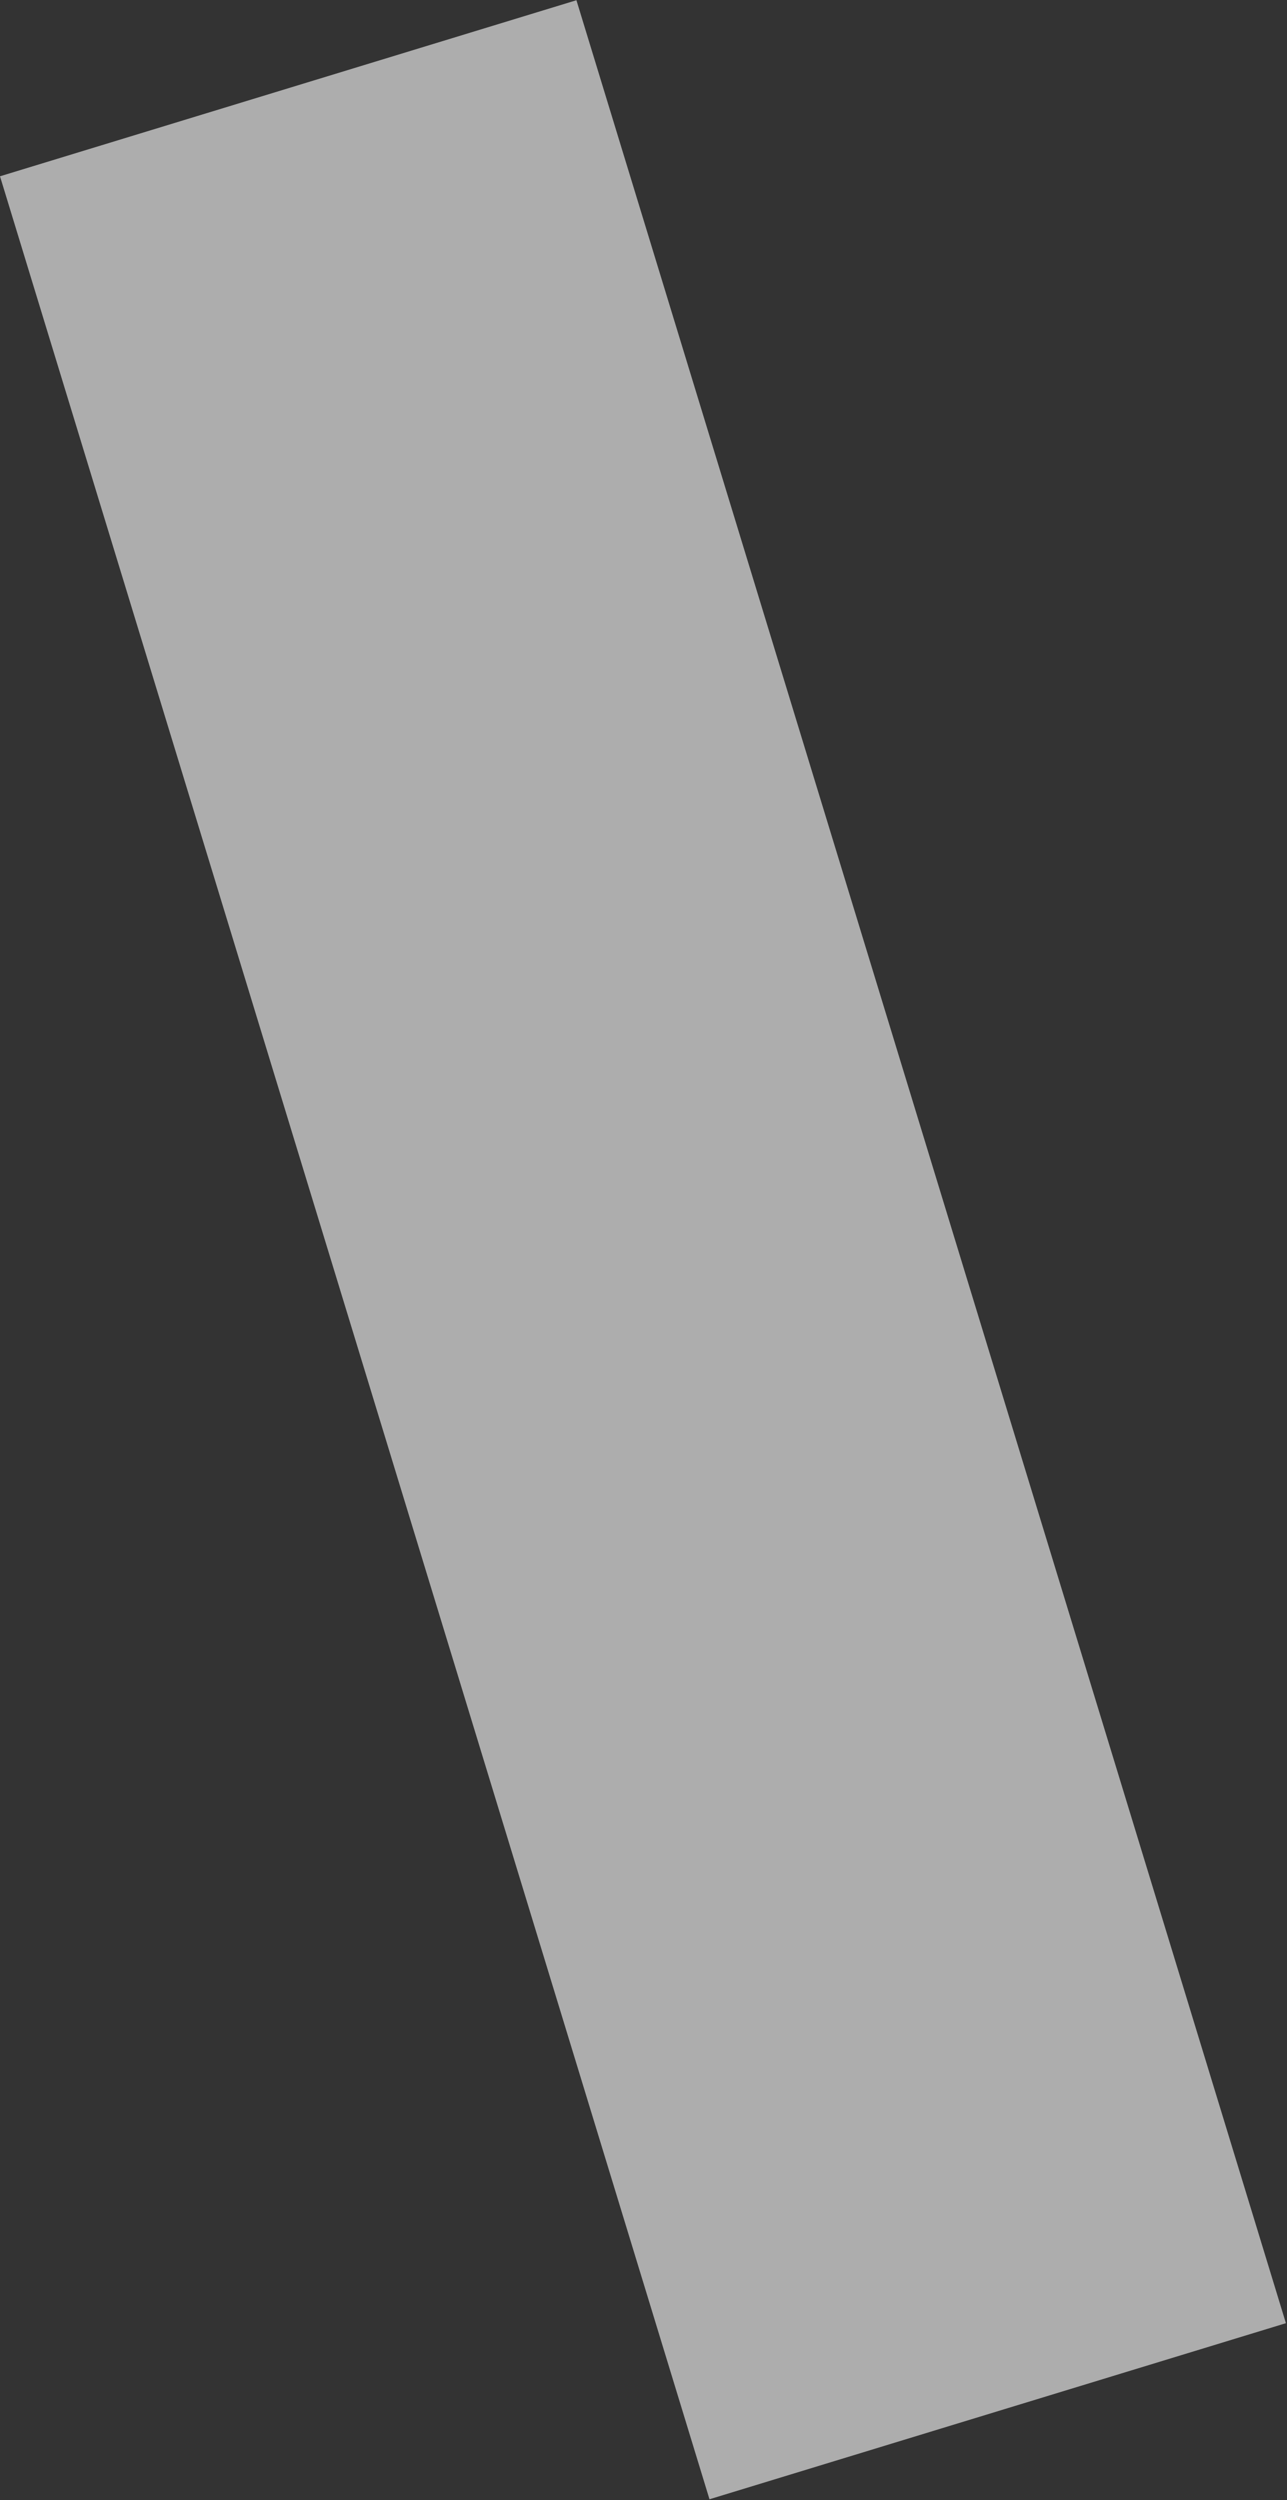 <svg xmlns="http://www.w3.org/2000/svg" width="804.59" height="1562.836" viewBox="0 0 804.59 1562.836">
  <rect x="0" y="0" width="804.59" height="1562.836" fill="#333333" stroke="none"/>
  <rect id="Rectangle_69" data-name="Rectangle 69" width="376.949" height="1519" transform="matrix(0.956, -0.292, 0.292, 0.956, 0, 110.209)" fill="#fff" opacity="0.6"/>
</svg>
